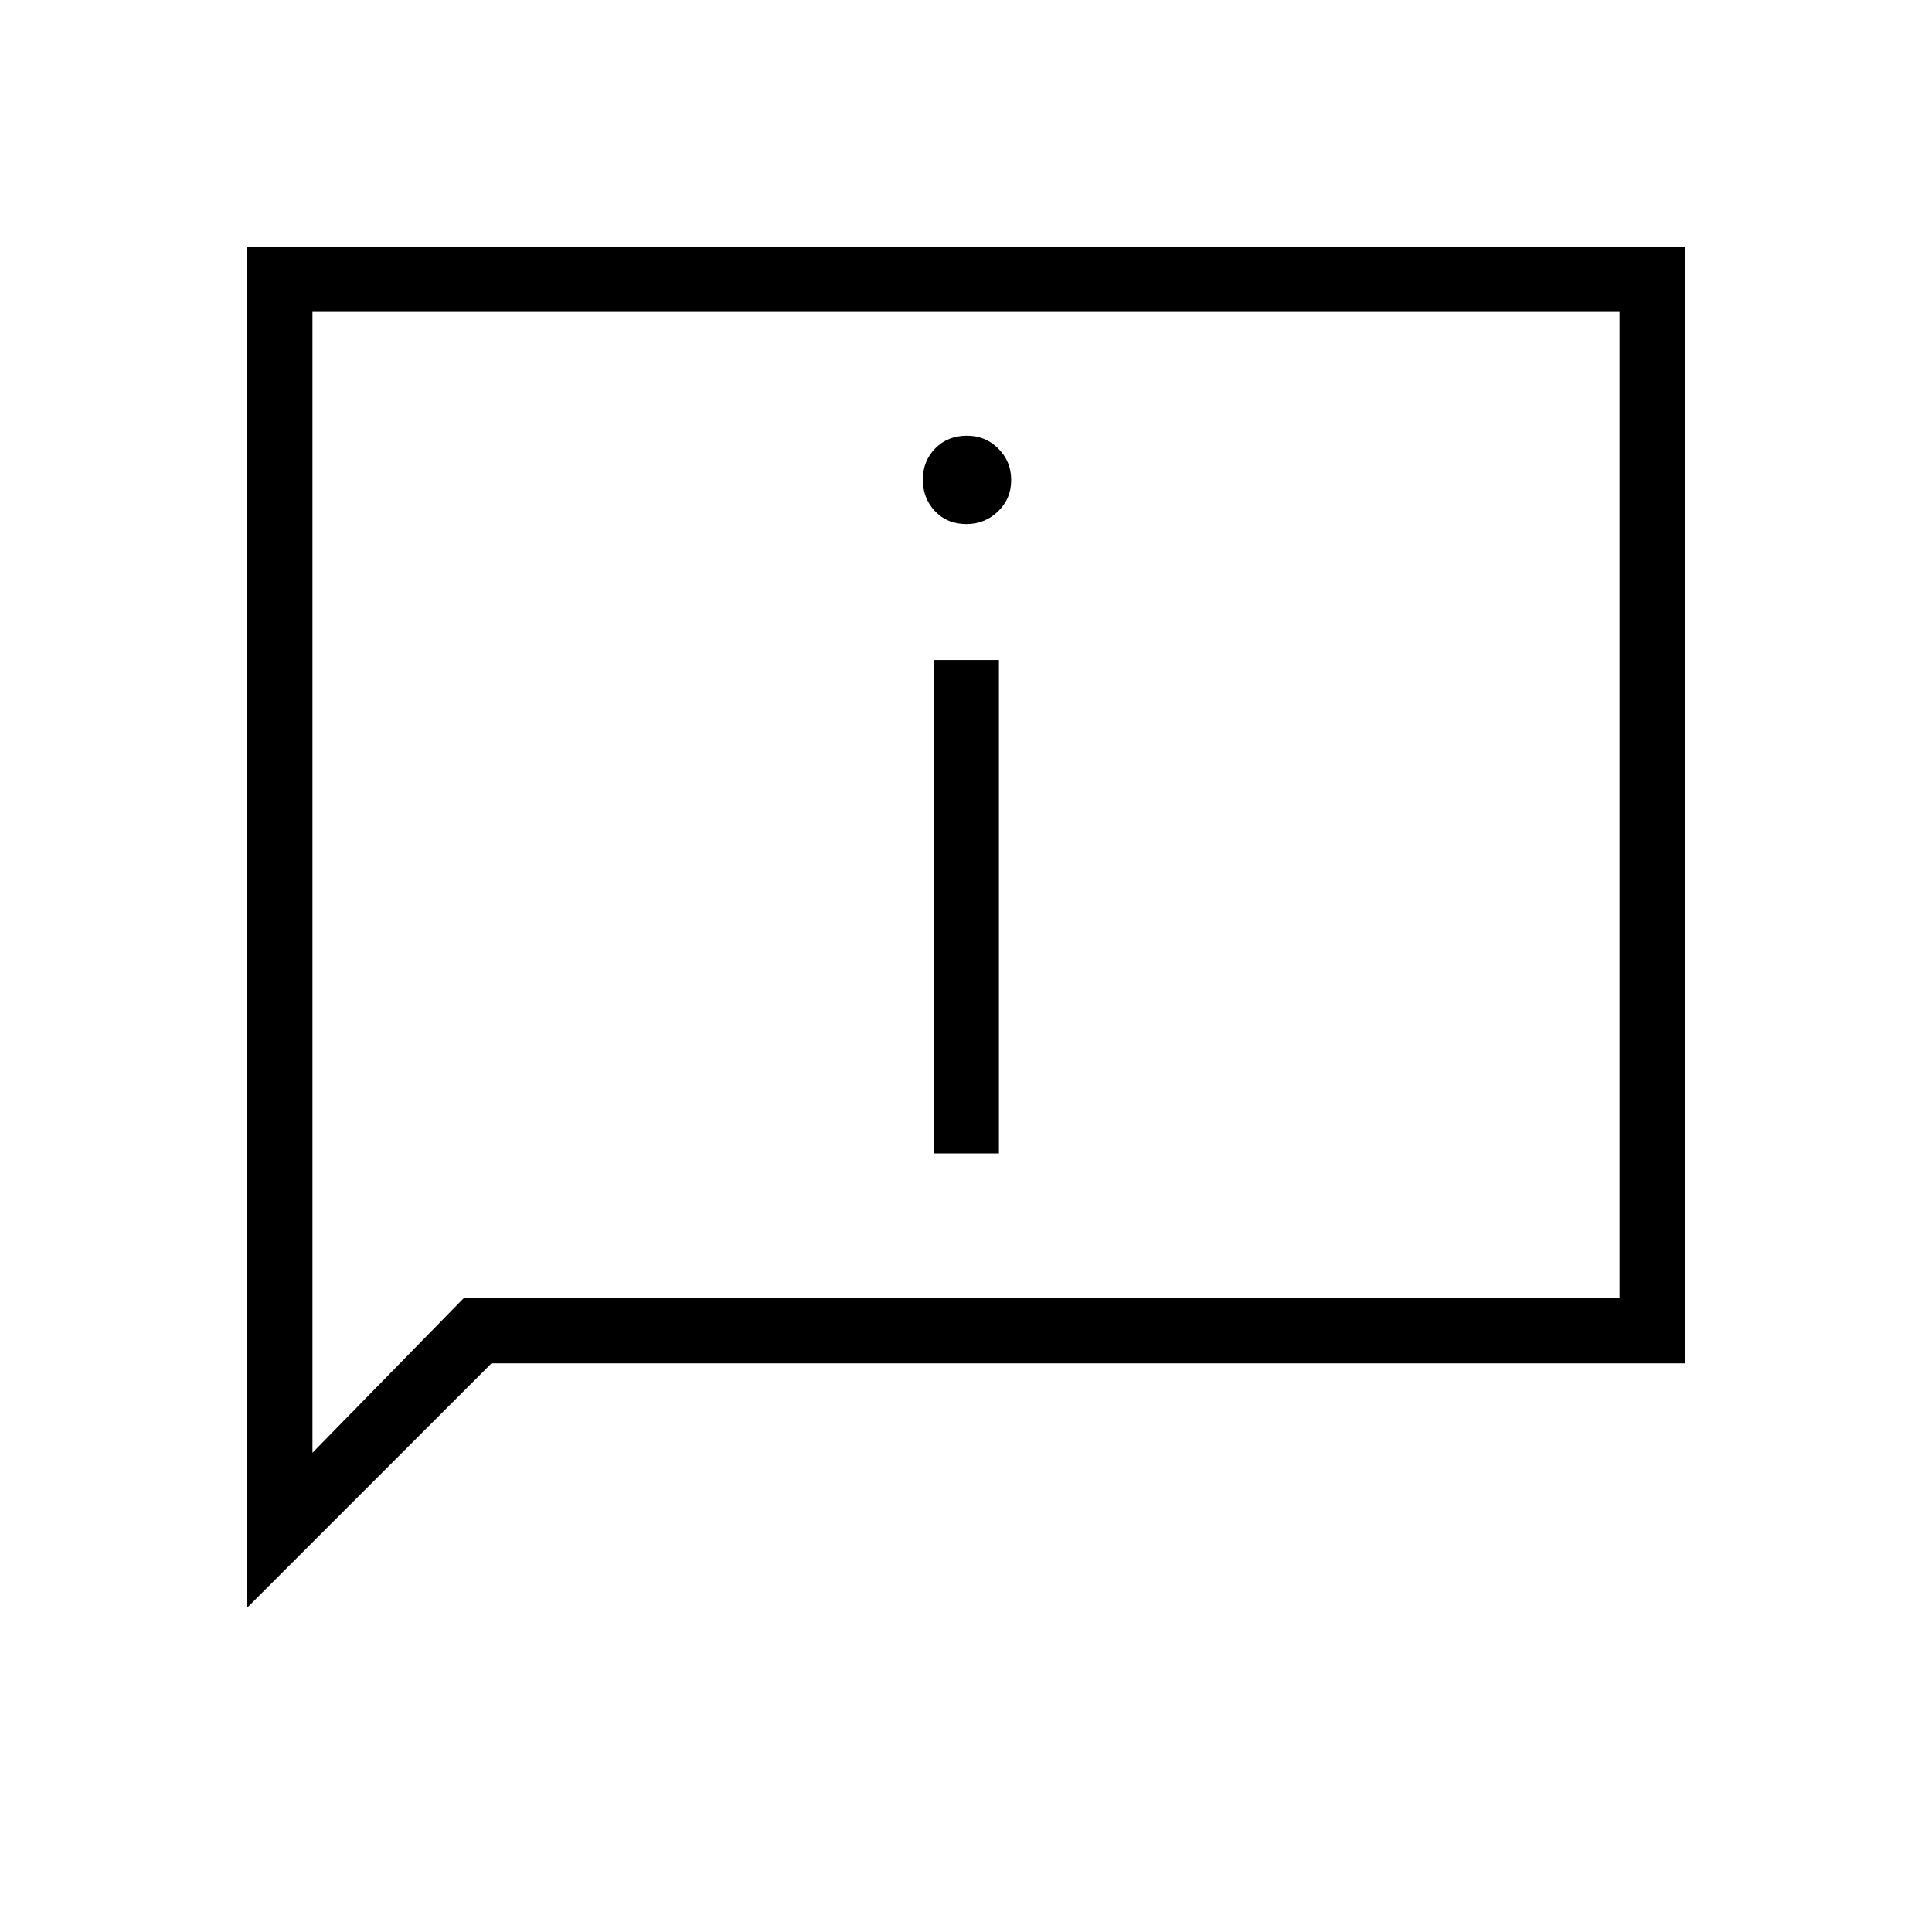 <svg xmlns="http://www.w3.org/2000/svg" height="40" viewBox="0 -960 960 960" width="40"><path d="M480.146-699.59q9.226 0 15.764-6.285 6.539-6.286 6.539-15.577 0-9.292-6.406-15.663-6.405-6.372-15.548-6.372-9.585 0-15.764 6.273-6.18 6.274-6.18 15.549 0 9.274 6.043 15.675 6.042 6.4 15.552 6.4Zm-16.223 312.718h32.436v-245.179h-32.436v245.179ZM122.82-161.153v-676.309h714.36v554.924H244.205L122.82-161.153Zm107.629-153.821h574.295v-490.052H155.256v566.898l75.193-76.846Zm-75.193 0v-490.052 490.052Z"/></svg>